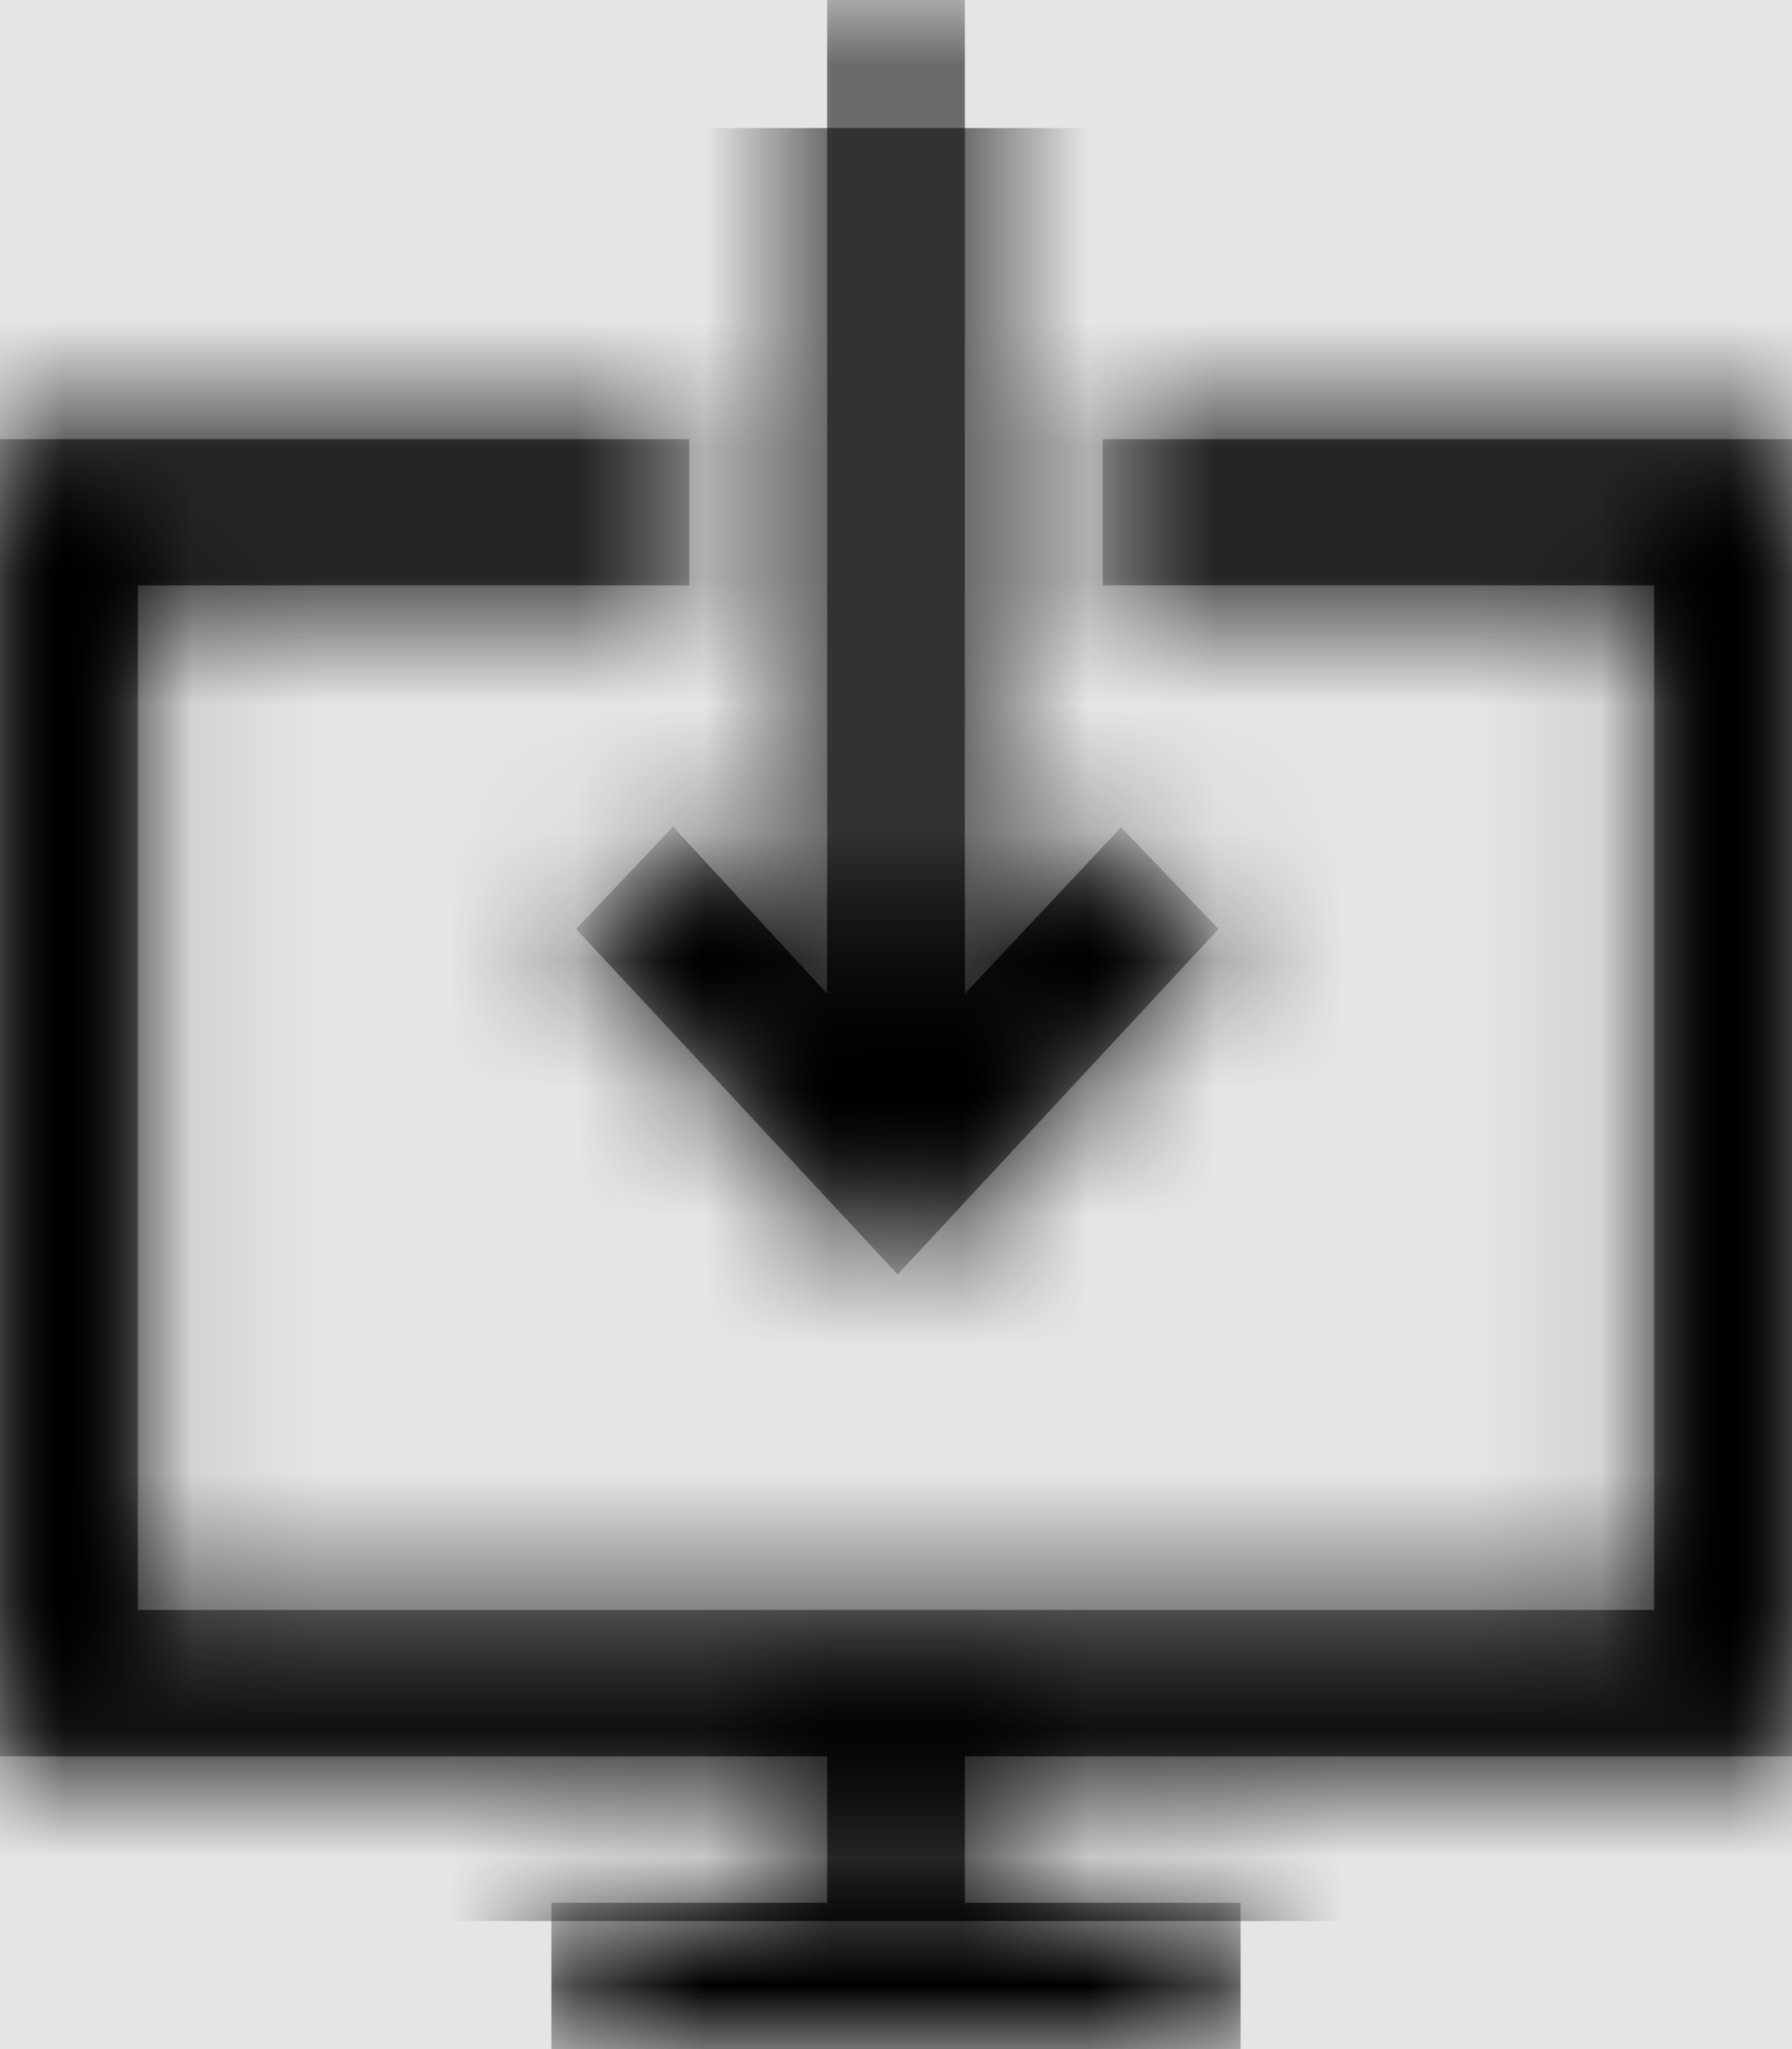 <svg width="875" height="1000" viewBox="0 0 875 1000" version="1.1" xmlns="http://www.w3.org/2000/svg" xmlns:xlink="http://www.w3.org/1999/xlink">
<title>clone-to-desktop</title>
<desc>Created using Figma</desc>
<g id="Canvas" transform="matrix(62.5 0 0 62.5 -53312.5 -3562.5)">
<rect x="853" y="57" width="14" height="16" fill="#E5E5E5"/>
<g id="clone-to-desktop">
<mask id="mask0_outline" mask-type="alpha">
<g id="Mask">
<use xlink:href="#path0_fill" transform="translate(853 57)" fill="#FFFFFF"/>
</g>
</mask>
<g id="Mask" mask="url(#mask0_outline)">
<use xlink:href="#path0_fill" transform="translate(853 57)"/>
</g>
<g id="&#226;&#134;&#170;&#240;&#159;&#142;&#168;Color" mask="url(#mask0_outline)">
<g id="Rectangle 3">
<use xlink:href="#path1_fill" transform="translate(853 58)"/>
</g>
</g>
</g>
</g>
<defs>
<path id="path0_fill" fill-rule="evenodd" d="M 7.538 7.759L 8.758 6.46L 9.52 7.254L 7.013 9.951L 4.501 7.254L 5.258 6.455L 6.462 7.759L 6.462 0L 7.538 0L 7.538 7.759ZM 7.538 14.857L 7.538 13.714L 14 13.714L 14 3.429L 8.615 3.429L 8.615 4.571L 12.923 4.571L 12.923 12.571L 1.077 12.571L 1.077 4.571L 5.385 4.571L 5.385 3.429L 0 3.429L 0 13.714L 6.462 13.714L 6.462 14.857L 4.308 14.857L 4.308 16L 9.692 16L 9.692 14.857L 7.538 14.857Z"/>
<path id="path1_fill" fill-rule="evenodd" d="M 0 0L 14 0L 14 14L 0 14L 0 0Z"/>
</defs>
</svg>
